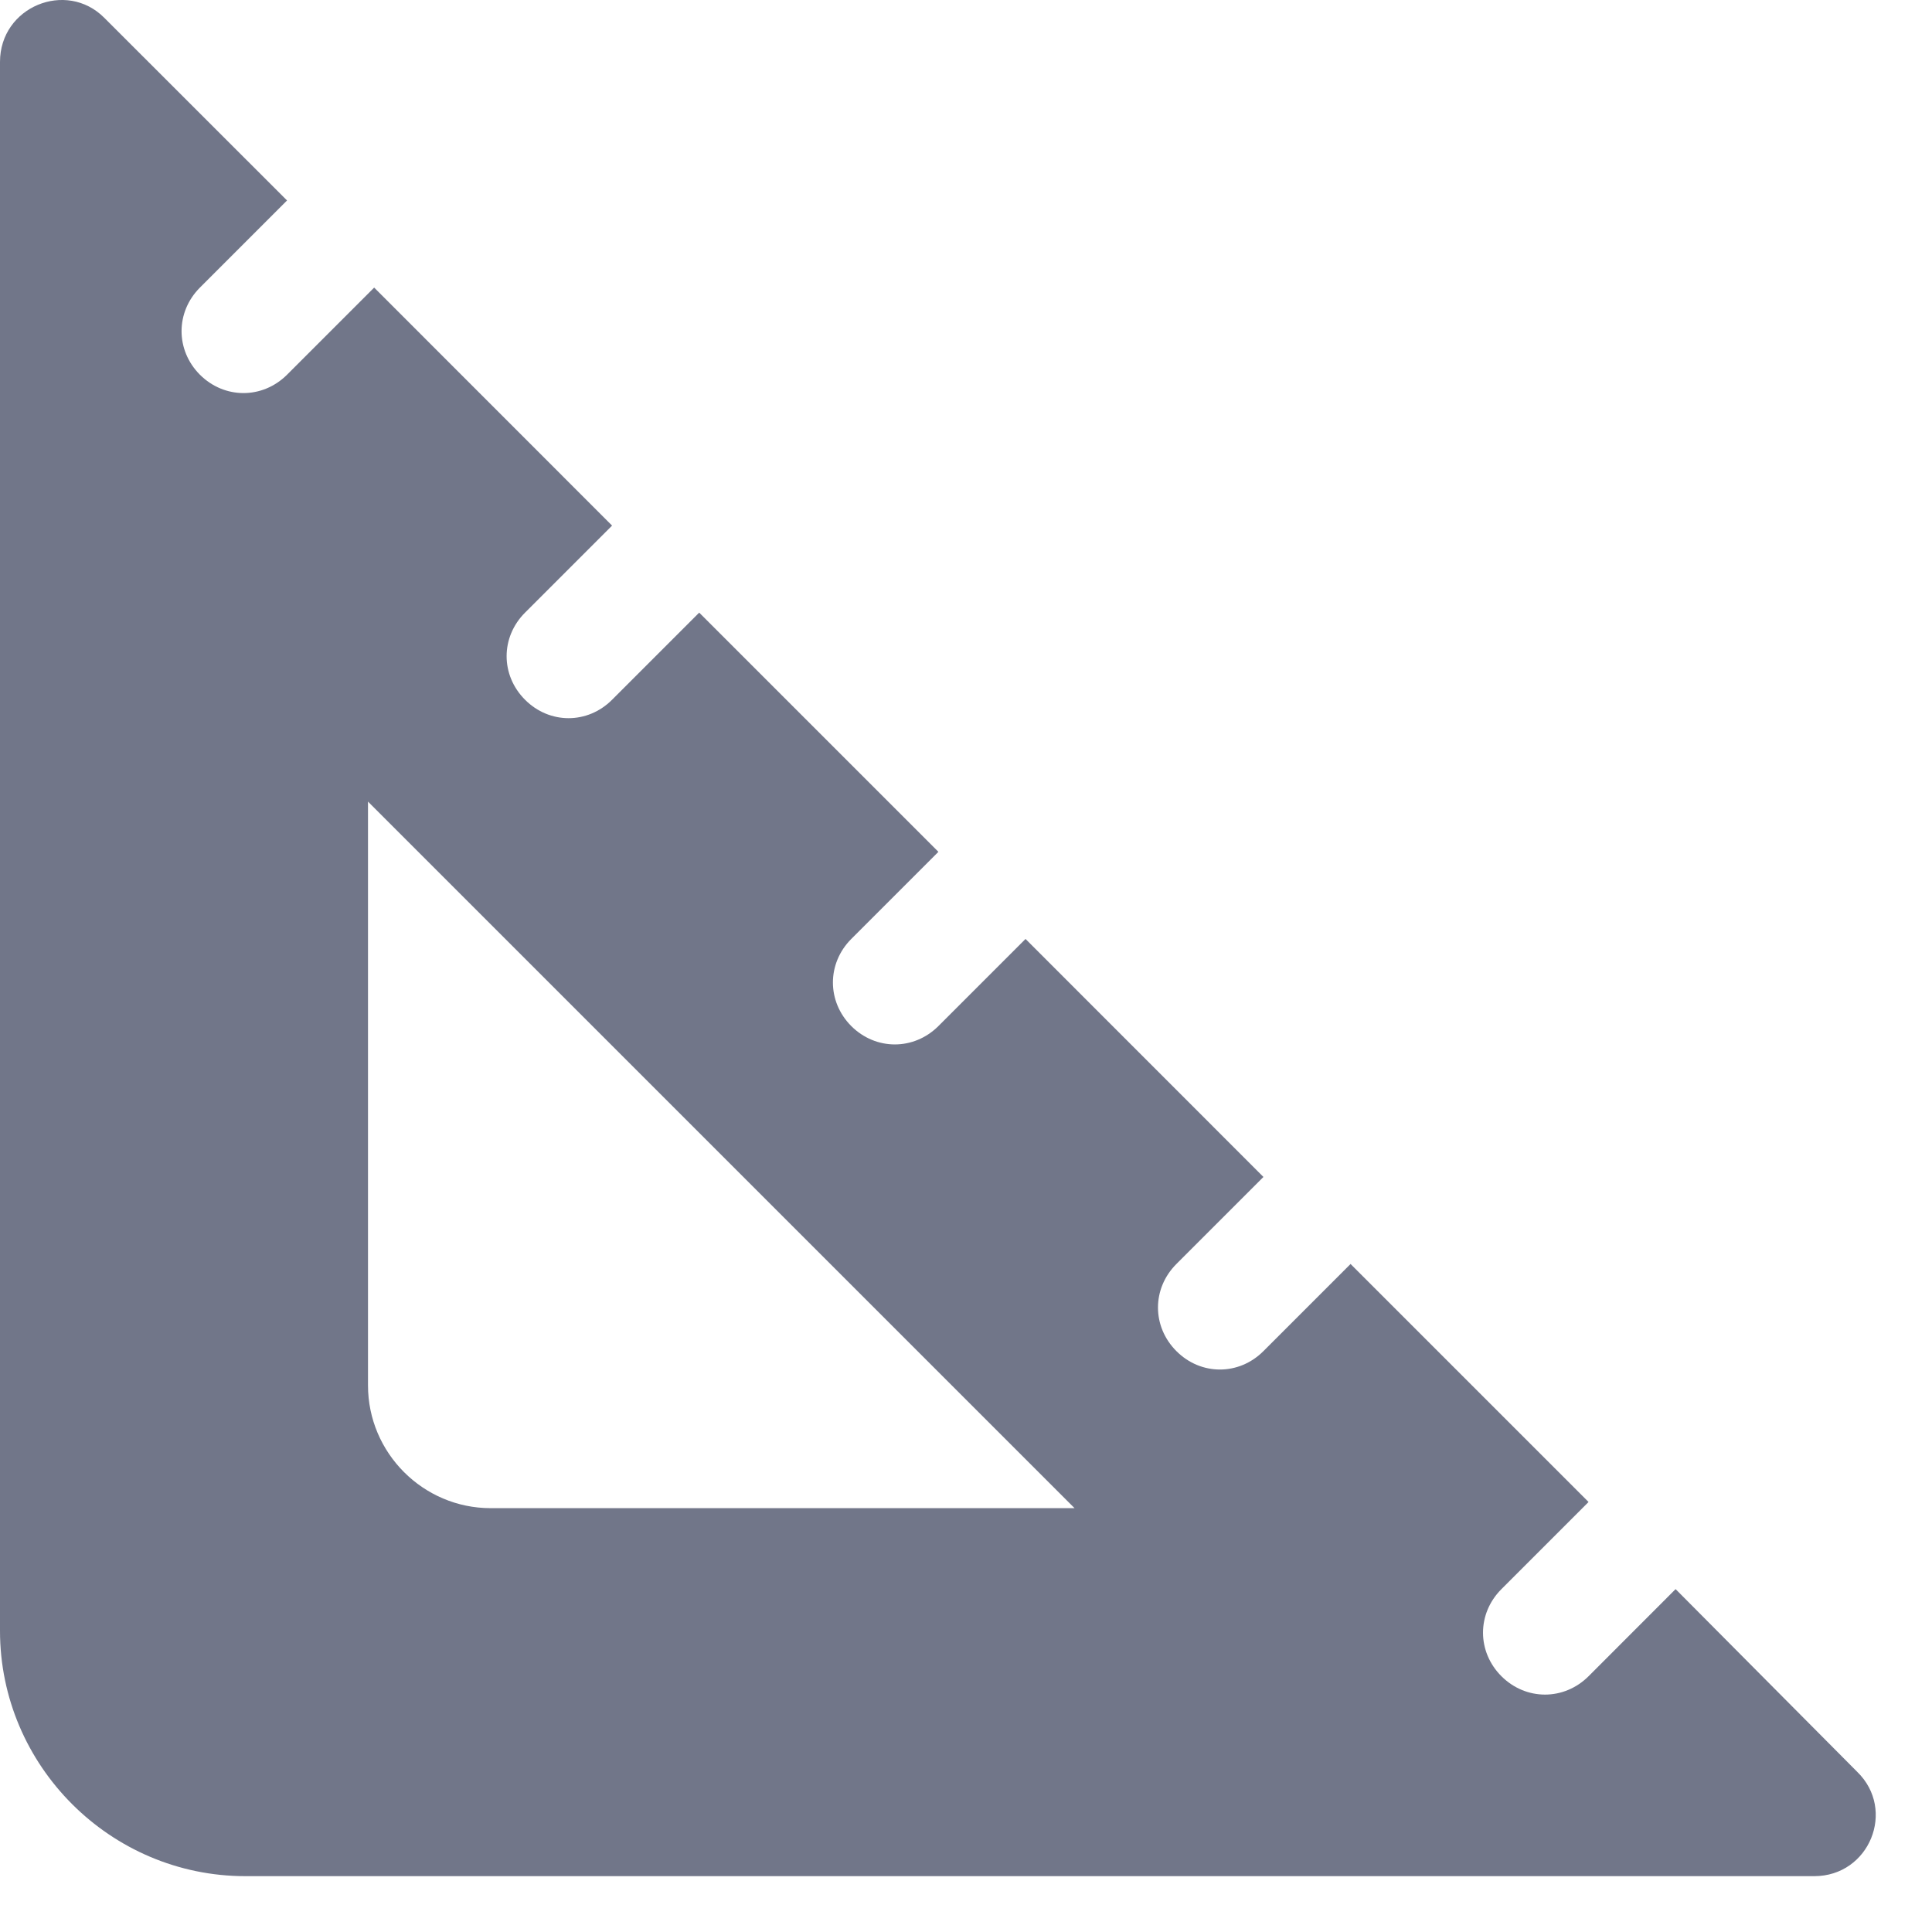 <svg width="21" height="21" viewBox="0 0 21 21" fill="none" xmlns="http://www.w3.org/2000/svg">
<path d="M18.213 17.273L17.267 18.22C17 18.486 16.587 18.486 16.32 18.22C16.053 17.953 16.053 17.54 16.32 17.273L17.267 16.326L14.68 13.739L13.733 14.686C13.467 14.953 13.053 14.953 12.787 14.686C12.52 14.419 12.52 14.006 12.787 13.739L13.733 12.793L11.147 10.206L10.2 11.153C9.933 11.419 9.52 11.419 9.253 11.153C8.987 10.886 8.987 10.473 9.253 10.206L10.2 9.259L7.6 6.659L6.653 7.606C6.387 7.873 5.973 7.873 5.707 7.606C5.44 7.339 5.44 6.926 5.707 6.659L6.653 5.713L4.067 3.126L3.12 4.073C2.853 4.339 2.44 4.339 2.173 4.073C1.907 3.806 1.907 3.393 2.173 3.126L3.12 2.179L1.133 0.193C0.72 -0.221 0 0.073 0 0.673V17.726C0 19.193 1.2 20.393 2.667 20.393H19.72C20.32 20.393 20.613 19.673 20.187 19.259L18.213 17.273ZM4 15.059V8.713L11.68 16.393H5.333C4.6 16.393 4 15.793 4 15.059Z" fill="#717689"/>
</svg>
